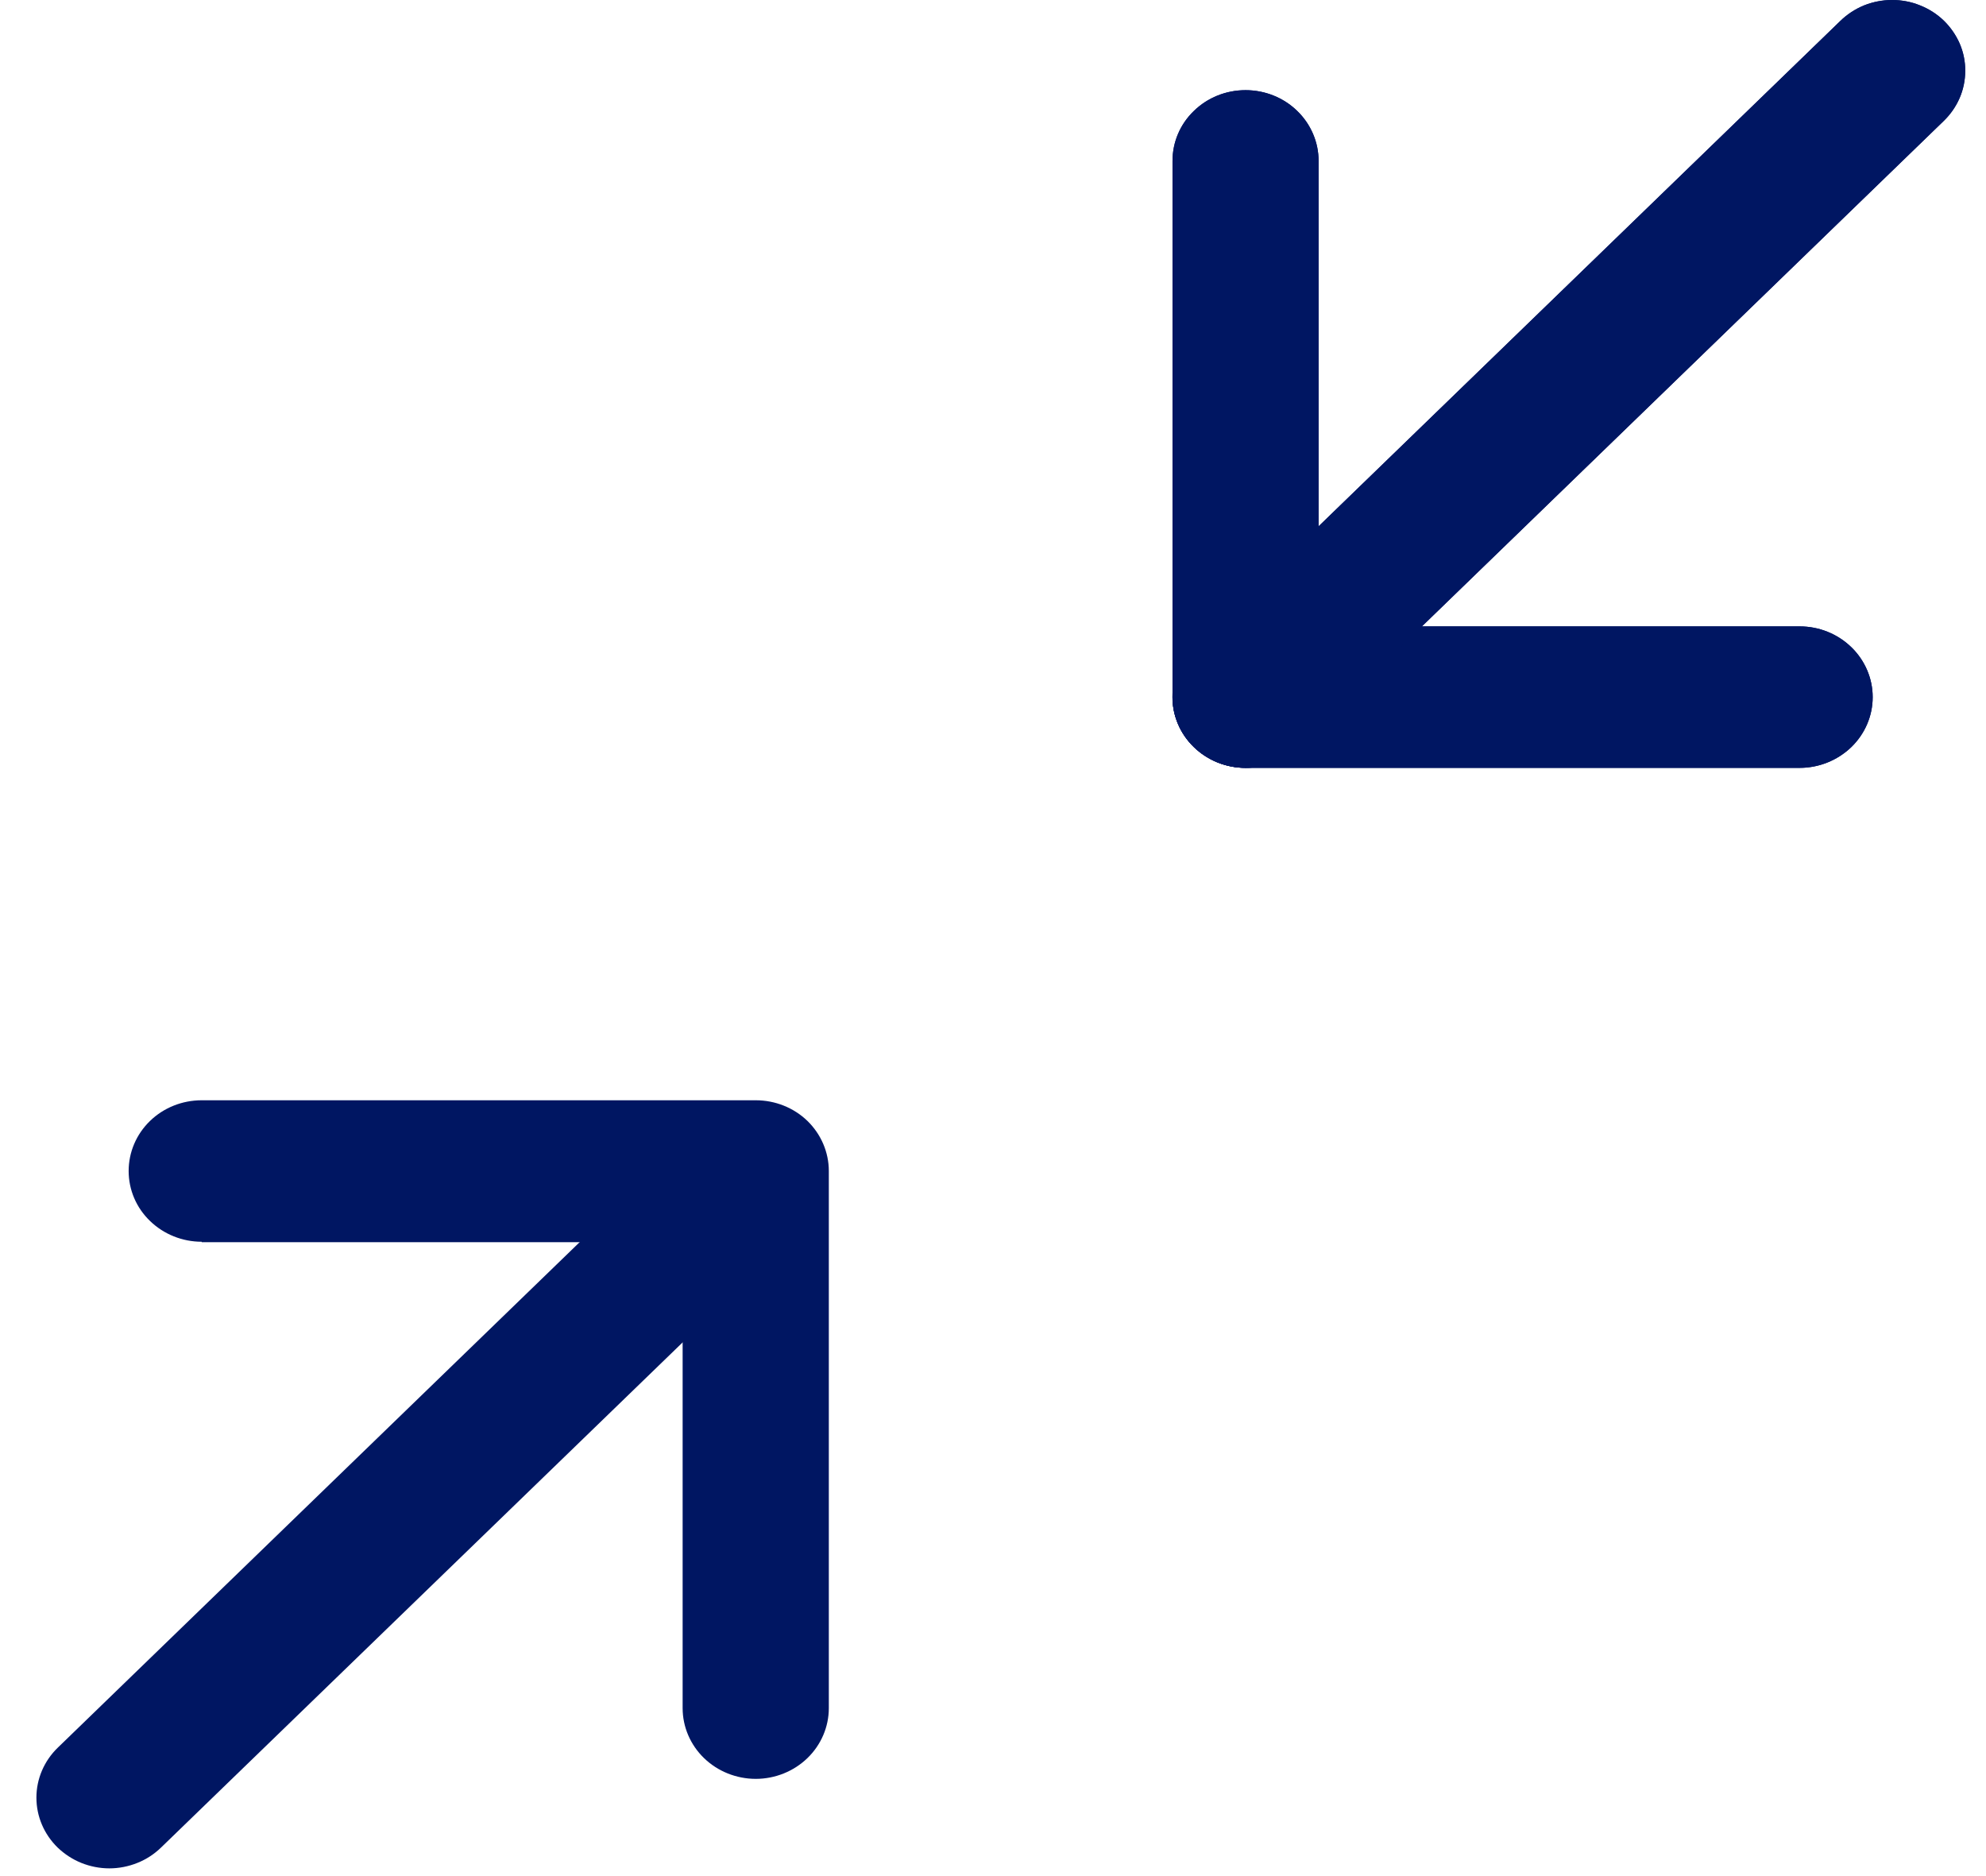 <svg width="18" height="17" viewBox="0 0 18 17" fill="none" xmlns="http://www.w3.org/2000/svg" >
    <path d="M1.828 11.256H6.187L6.187 15.478C6.187 15.648 6.257 15.811 6.381 15.931C6.505 16.051 6.674 16.119 6.85 16.119C7.025 16.119 7.194 16.051 7.318 15.931C7.442 15.811 7.512 15.648 7.512 15.478L7.512 10.611C7.512 10.441 7.442 10.278 7.318 10.157C7.194 10.037 7.025 9.97 6.85 9.97H1.828C1.652 9.97 1.484 10.037 1.36 10.157C1.235 10.278 1.166 10.441 1.166 10.611C1.166 10.781 1.235 10.944 1.36 11.064C1.484 11.184 1.652 11.252 1.828 11.252V11.256Z" fill="#001662" />
    <path d="M11.289 6.958L16.311 6.958C16.486 6.958 16.654 6.89 16.779 6.77C16.903 6.65 16.973 6.487 16.973 6.317C16.973 6.147 16.903 5.984 16.779 5.864C16.654 5.743 16.486 5.676 16.311 5.676L11.951 5.676V1.458C11.951 1.288 11.881 1.125 11.757 1.005C11.633 0.884 11.464 0.817 11.289 0.817C11.113 0.817 10.945 0.884 10.821 1.005C10.696 1.125 10.627 1.288 10.627 1.458V6.321C10.628 6.49 10.698 6.652 10.822 6.771C10.946 6.891 11.114 6.958 11.289 6.958Z" fill="#001662" />
    <path d="M10.821 6.77C10.882 6.829 10.955 6.876 11.035 6.909C11.116 6.941 11.202 6.958 11.289 6.958C11.376 6.958 11.462 6.941 11.542 6.909C11.622 6.876 11.695 6.829 11.757 6.77L17.615 1.097C17.677 1.037 17.726 0.967 17.76 0.889C17.794 0.811 17.811 0.727 17.811 0.643C17.812 0.558 17.795 0.475 17.762 0.397C17.728 0.319 17.68 0.248 17.618 0.188C17.556 0.128 17.483 0.081 17.402 0.049C17.322 0.016 17.235 -0 17.148 -6.10352e-05C17.061 9.82285e-05 16.974 0.017 16.894 0.049C16.814 0.082 16.741 0.13 16.679 0.19L10.821 5.863C10.759 5.922 10.71 5.993 10.677 6.071C10.644 6.148 10.626 6.232 10.626 6.316C10.626 6.4 10.644 6.484 10.677 6.562C10.71 6.639 10.759 6.71 10.821 6.77Z" fill="#001662" />
    <path d="M11.289 6.958L16.311 6.958C16.486 6.958 16.654 6.89 16.779 6.77C16.903 6.65 16.973 6.487 16.973 6.317C16.973 6.147 16.903 5.984 16.779 5.864C16.654 5.743 16.486 5.676 16.311 5.676L11.951 5.676V1.458C11.951 1.288 11.881 1.125 11.757 1.005C11.633 0.884 11.464 0.817 11.289 0.817C11.113 0.817 10.945 0.884 10.821 1.005C10.696 1.125 10.627 1.288 10.627 1.458V6.321C10.628 6.49 10.698 6.652 10.822 6.771C10.946 6.891 11.114 6.958 11.289 6.958Z" fill="#001662" />
    <path d="M0.523 16.742C0.585 16.801 0.658 16.849 0.738 16.881C0.818 16.913 0.904 16.93 0.991 16.93C1.078 16.93 1.164 16.913 1.244 16.881C1.325 16.849 1.398 16.801 1.459 16.742L7.318 11.069C7.435 10.947 7.499 10.787 7.496 10.62C7.493 10.454 7.424 10.295 7.302 10.178C7.181 10.06 7.017 9.993 6.845 9.99C6.673 9.987 6.507 10.049 6.382 10.163L0.524 15.836C0.4 15.956 0.33 16.119 0.33 16.289C0.33 16.459 0.399 16.621 0.523 16.742Z" fill="#001662" />
    <path d="M10.822 6.77C10.883 6.829 10.956 6.876 11.036 6.909C11.117 6.941 11.203 6.958 11.29 6.958C11.377 6.958 11.463 6.941 11.543 6.909C11.623 6.876 11.696 6.829 11.758 6.77L17.616 1.097C17.678 1.037 17.727 0.967 17.761 0.889C17.795 0.811 17.812 0.727 17.812 0.643C17.813 0.558 17.796 0.475 17.763 0.397C17.729 0.319 17.68 0.248 17.619 0.188C17.557 0.128 17.484 0.081 17.403 0.049C17.323 0.016 17.236 -0 17.149 -6.10352e-05C17.062 9.82285e-05 16.976 0.017 16.895 0.049C16.814 0.082 16.741 0.13 16.68 0.19L10.822 5.863C10.76 5.922 10.711 5.993 10.678 6.071C10.645 6.148 10.627 6.232 10.627 6.316C10.627 6.4 10.645 6.484 10.678 6.562C10.711 6.639 10.76 6.71 10.822 6.77Z" fill="#001662"/>
  </svg>